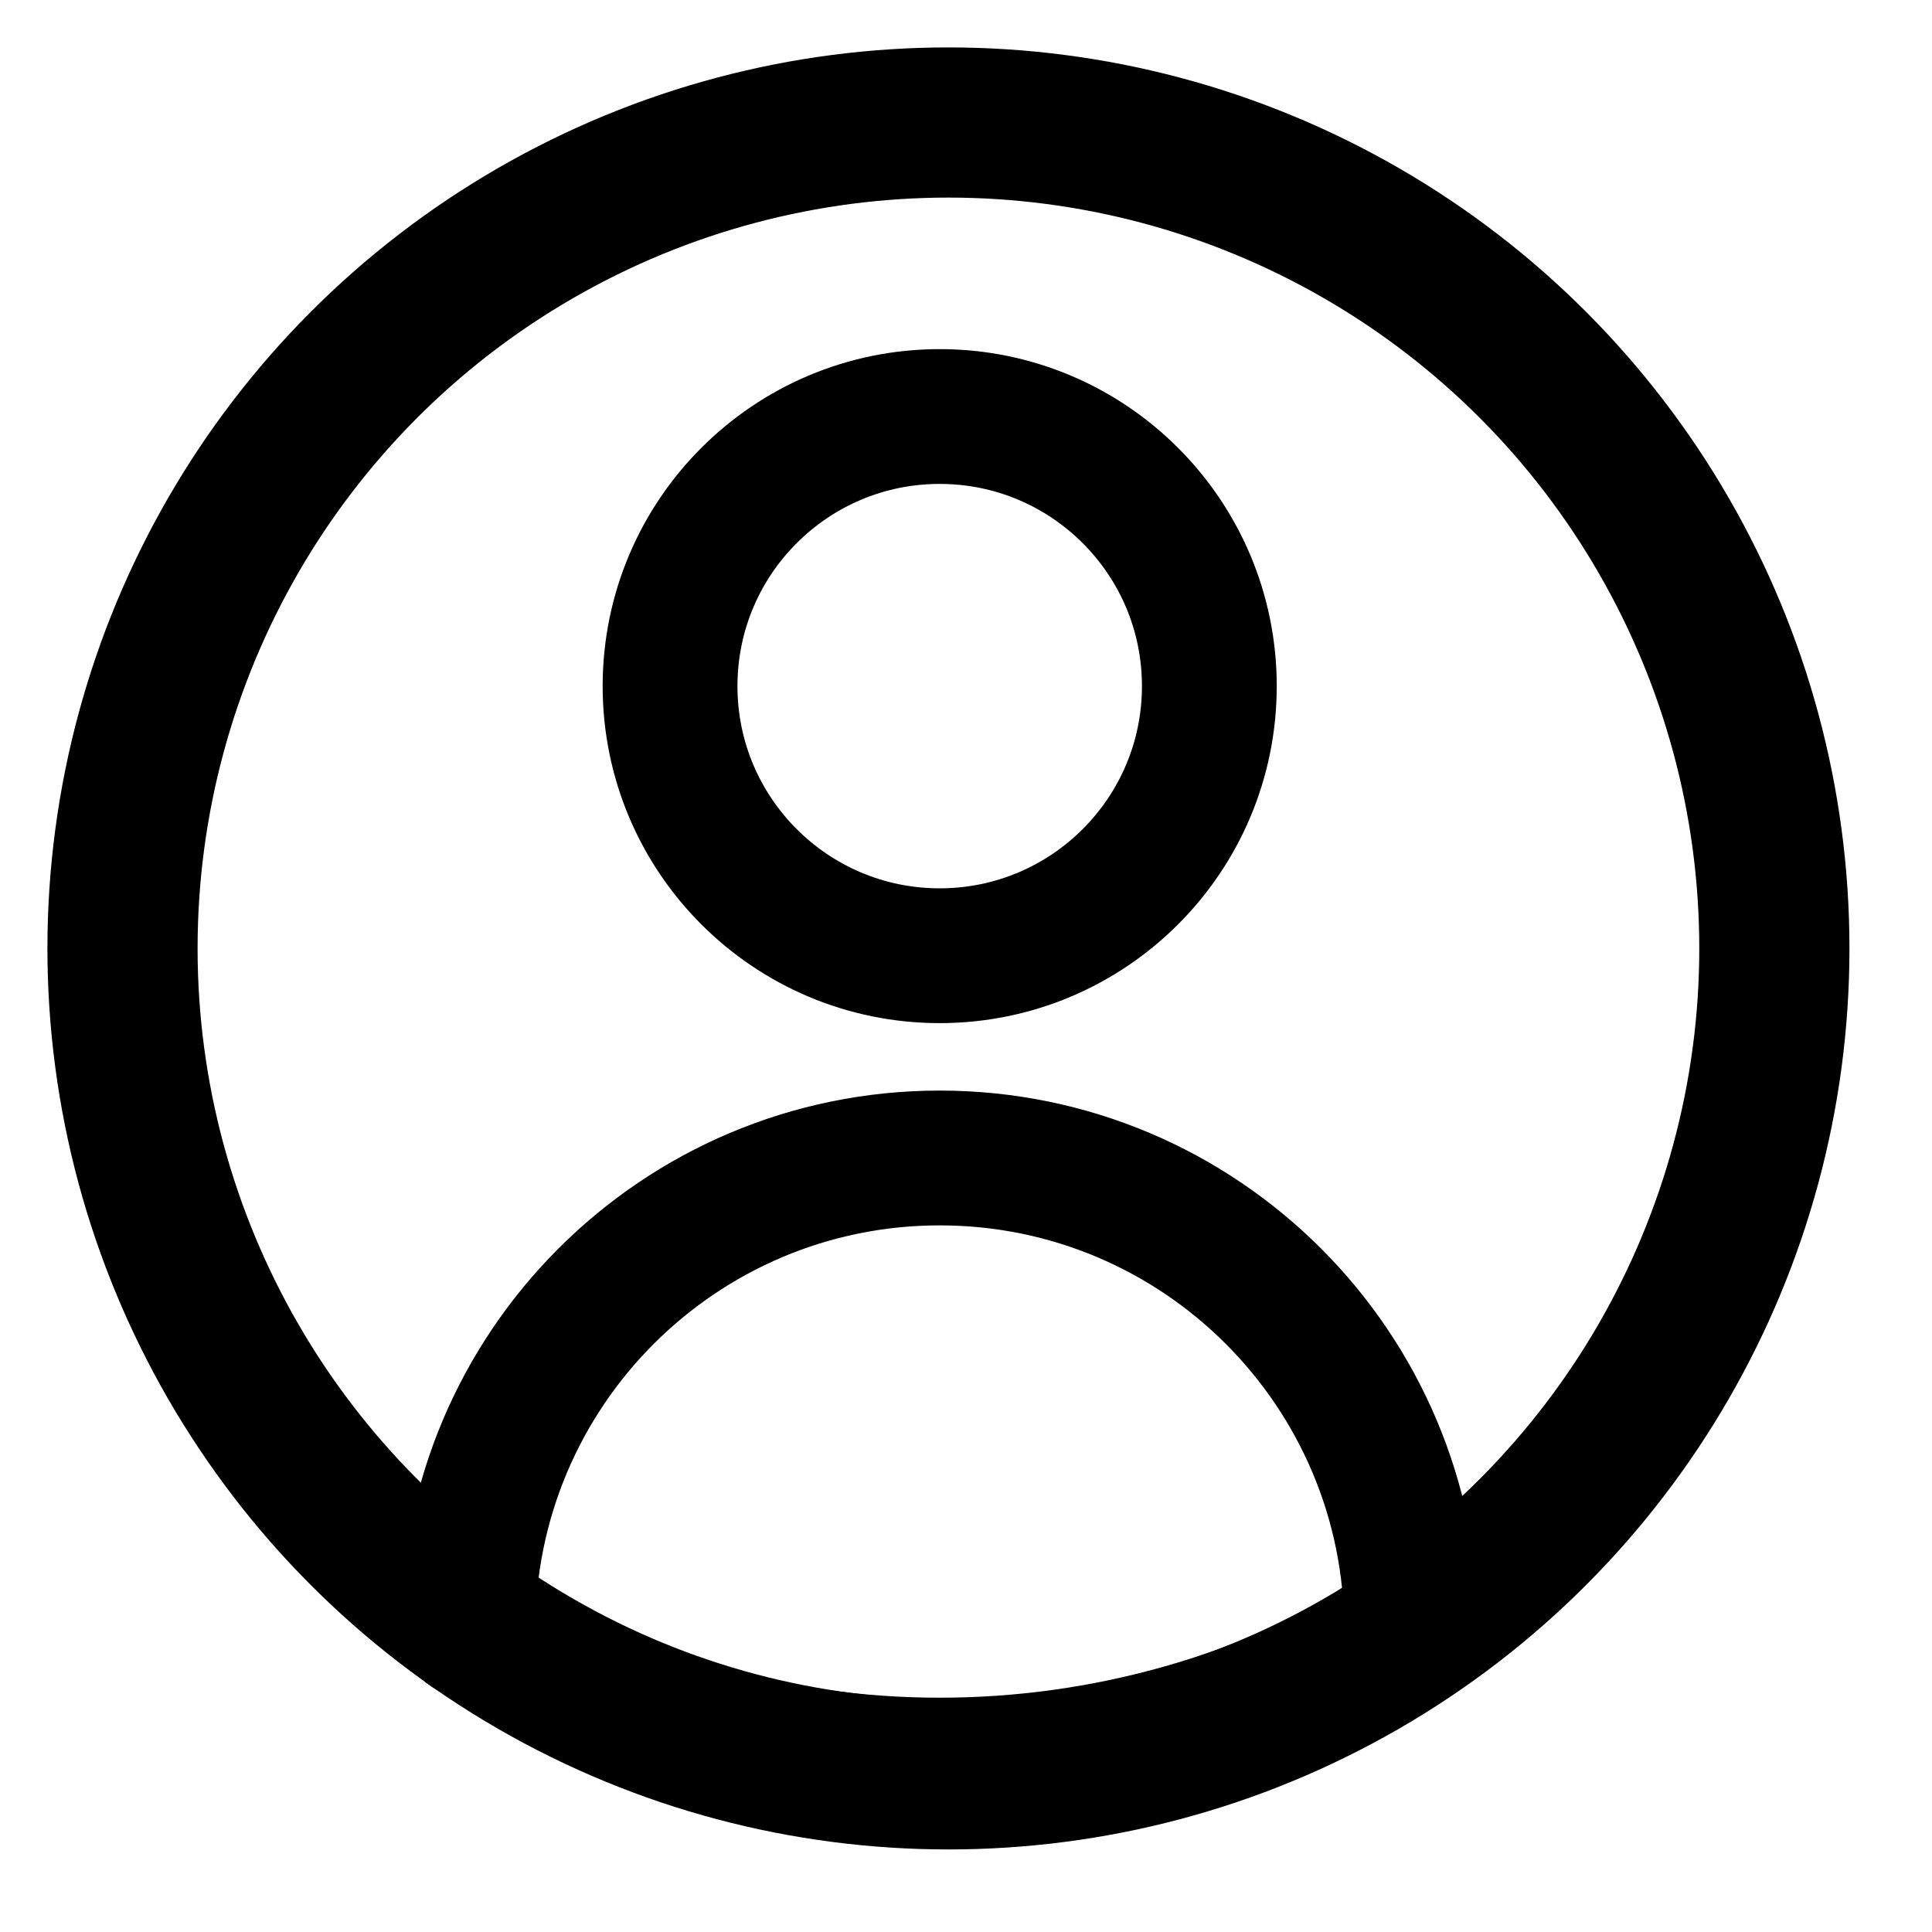 <svg width="22" height="22" viewBox="0 0 22 22" fill="none" xmlns="http://www.w3.org/2000/svg">
<circle cx="10.8" cy="10.8" r="9.405" stroke="black" stroke-width="1.71"/>
<g clip-path="url(#clip0_272_16)">
<path d="M13.771 7.813C13.771 9.509 12.396 10.883 10.7 10.883C9.005 10.883 7.63 9.509 7.63 7.813C7.63 6.117 9.005 4.743 10.7 4.743C12.396 4.743 13.771 6.117 13.771 7.813Z" stroke="black" stroke-width="1.535" stroke-linecap="round" stroke-linejoin="round"/>
<path d="M10.701 13.186C7.734 13.186 5.328 15.592 5.328 18.559V18.559C8.616 20.613 12.787 20.613 16.074 18.559V18.559C16.074 15.592 13.669 13.186 10.701 13.186Z" stroke="black" stroke-width="1.535" stroke-linecap="round" stroke-linejoin="round"/>
</g>
<defs>
<clipPath id="clip0_272_16">
<rect width="18.422" height="18.422" fill="white" transform="translate(1.49 2.44)"/>
</clipPath>
</defs>
</svg>
